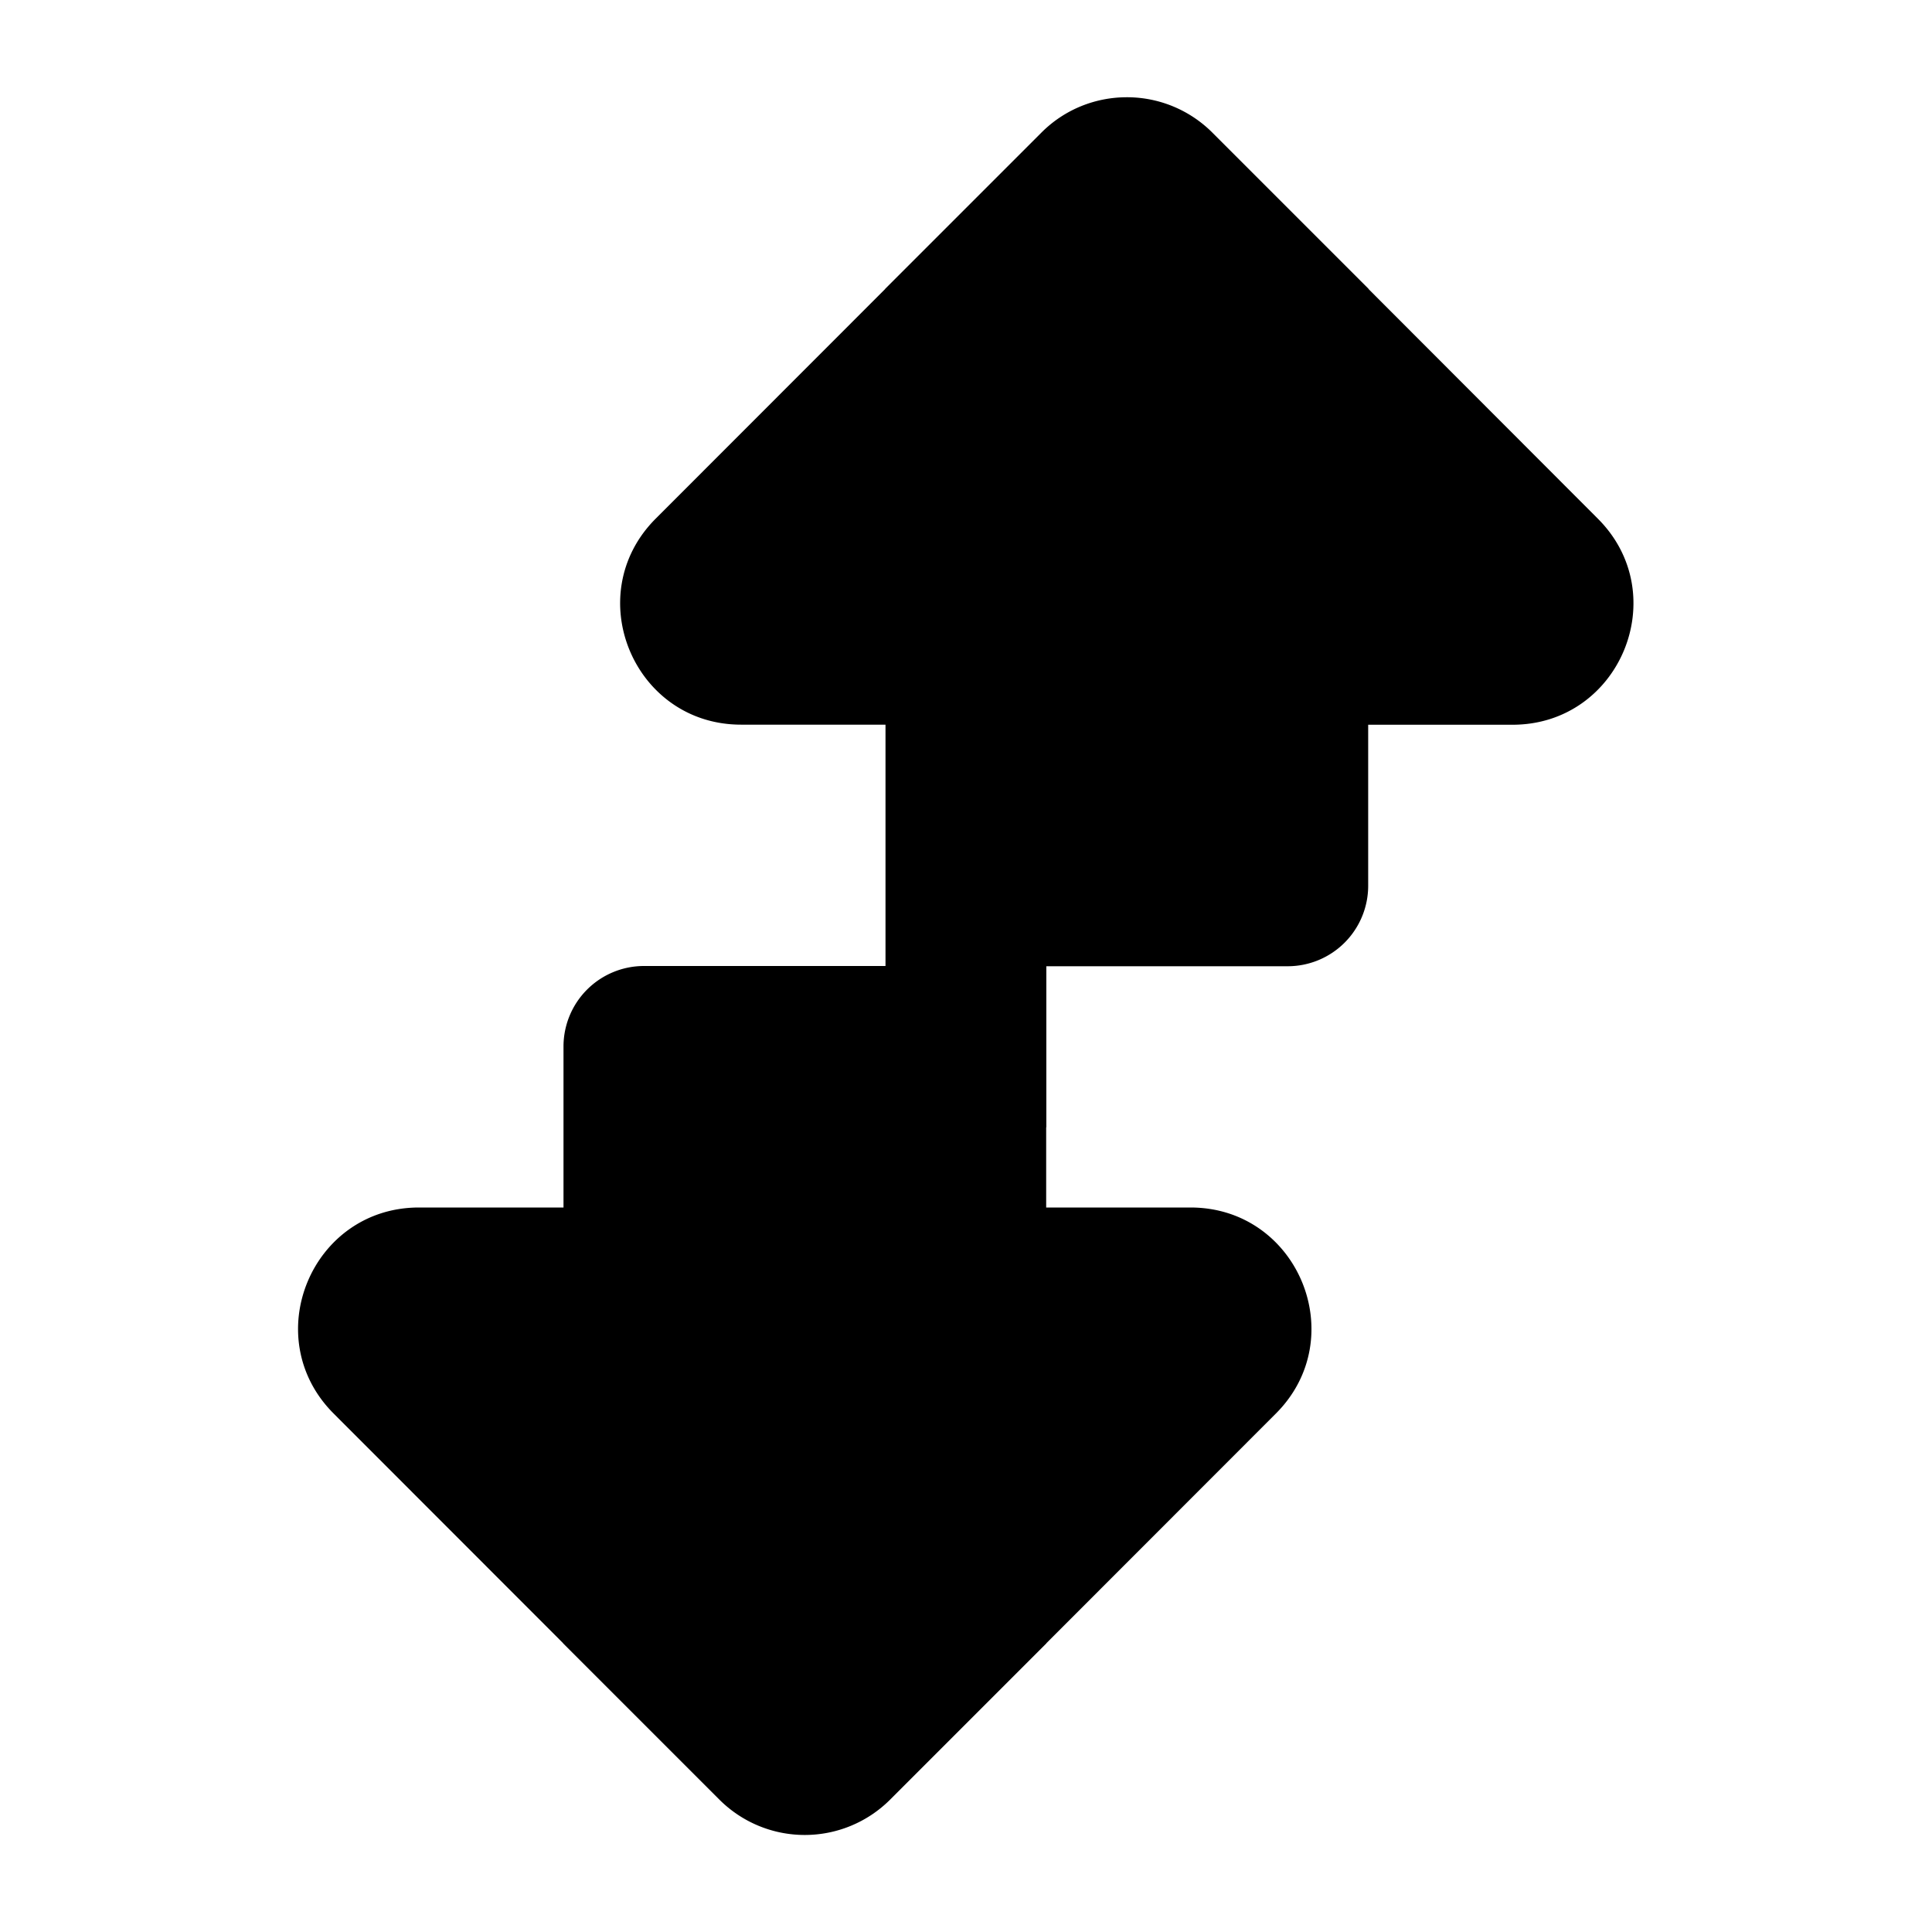 <svg xmlns="http://www.w3.org/2000/svg" width="1em" height="1em" viewBox="0 0 24 24"><g fill="none"><path d="M24 0v24H0V0zM12.594 23.258l-.012.002l-.071.035l-.02.004l-.014-.004l-.071-.036q-.016-.004-.024.006l-.004.01l-.017.428l.005.02l.01.013l.104.074l.015.004l.012-.004l.104-.074l.012-.016l.004-.017l-.017-.427q-.004-.016-.016-.018m.264-.113l-.014.002l-.184.093l-.01.01l-.003.011l.018.43l.005.012l.008.008l.201.092q.019.005.029-.008l.004-.014l-.034-.614q-.005-.018-.02-.022m-.715.002a.02.02 0 0 0-.027.006l-.006.014l-.034.614q.001.018.017.024l.015-.002l.201-.093l.01-.008l.003-.011l.018-.43l-.003-.012l-.01-.01z"/><path fill="currentColor" d="M11 12H8a1 1 0 0 0-1 1v2H5.205c-1.336 0-2.005 1.615-1.06 2.56l2.85 2.852v.002l1.94 1.94a1.5 1.5 0 0 0 2.124 0l1.94-1.94v-.002l2.85-2.852c.945-.945.276-2.56-1.06-2.56h-1.793v-.997h.002v-2h2.998a1 1 0 0 0 1-1v-2h1.793c1.336 0 2.005-1.615 1.06-2.56L17 3.59v-.003l-1.94-1.94a1.5 1.5 0 0 0-1.062-.439c-.384 0-.769.146-1.062.44l-1.94 1.94v.002l-2.85 2.852c-.945.945-.276 2.56 1.06 2.56H11z"/></g></svg>